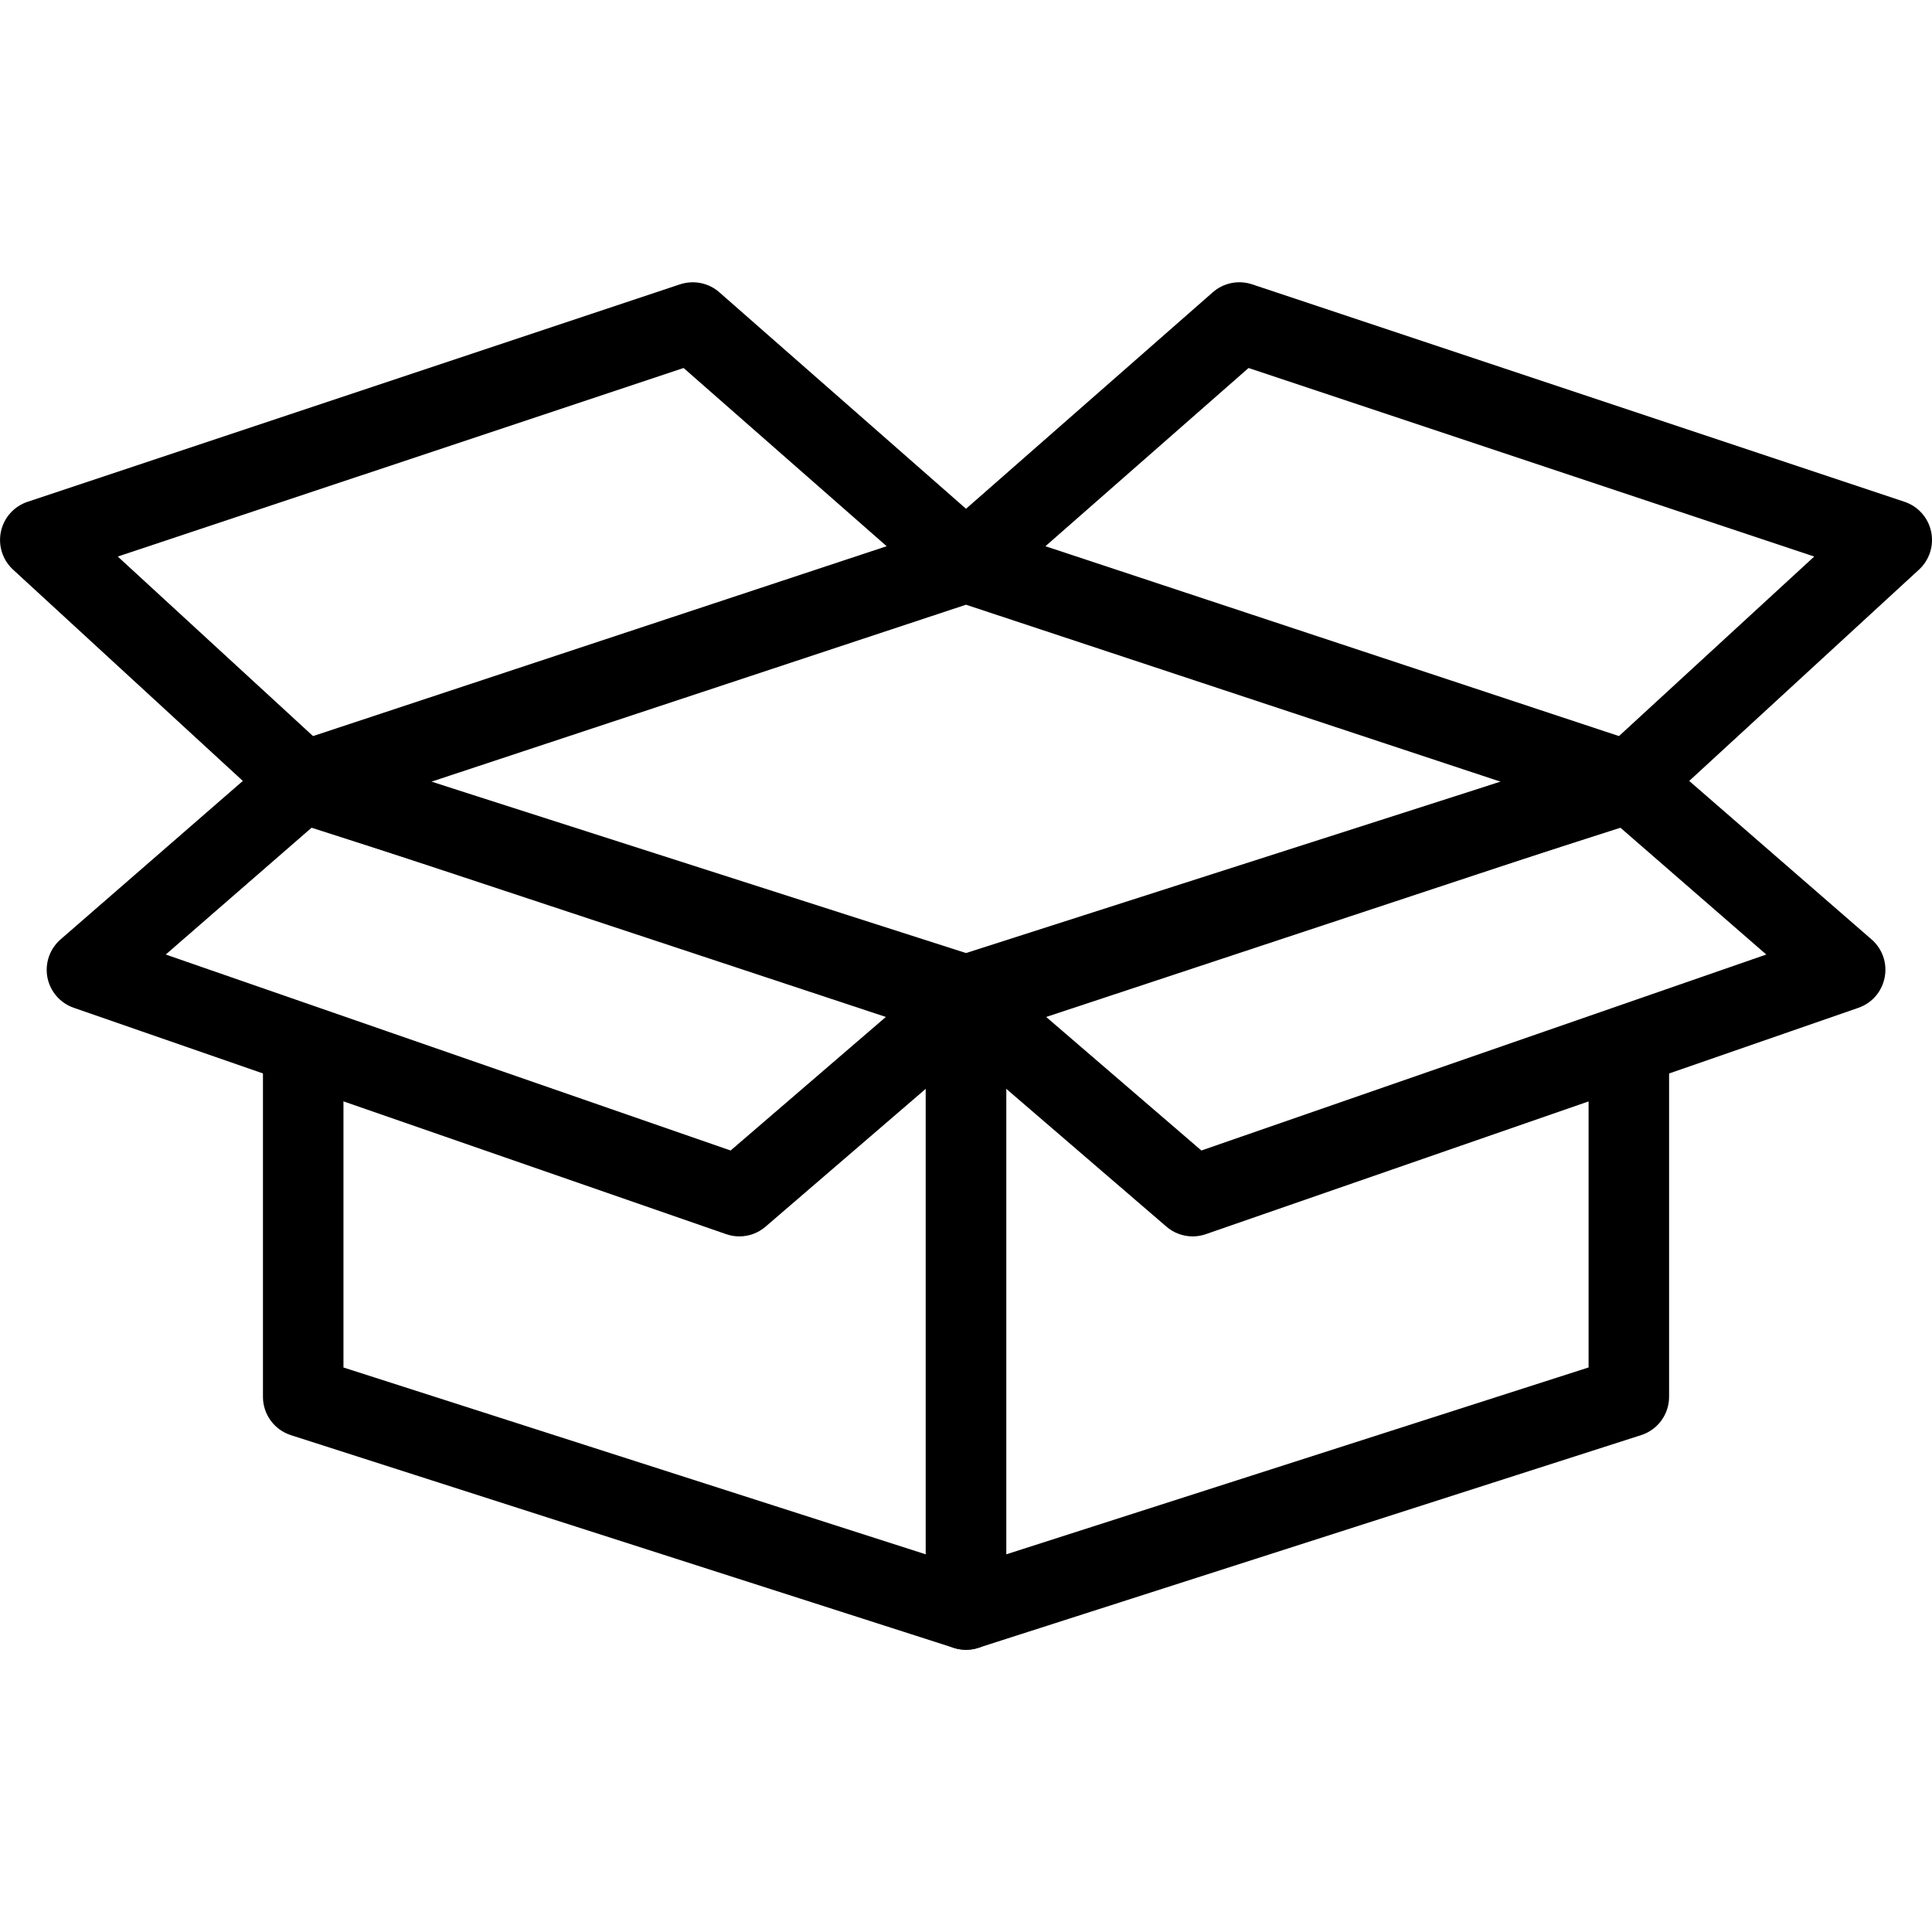 <?xml version="1.0" encoding="utf-8"?>
<!-- Generator: Adobe Illustrator 16.0.0, SVG Export Plug-In . SVG Version: 6.00 Build 0)  -->
<!DOCTYPE svg PUBLIC "-//W3C//DTD SVG 1.1//EN" "http://www.w3.org/Graphics/SVG/1.1/DTD/svg11.dtd">
<svg version="1.1" id="Layer_1" xmlns="http://www.w3.org/2000/svg" xmlns:xlink="http://www.w3.org/1999/xlink" x="0px" y="0px"
	 width="48px" height="48px" viewBox="0 0 48 48" enable-background="new 0 0 48 48" xml:space="preserve">
<g>
	<path d="M24,40.988c-0.103,0-0.206-0.016-0.306-0.048L7.227,35.656c-0.414-0.133-0.694-0.518-0.694-0.952v-8.748h2v8.019L23,38.617
		V25.458L7.227,20.4l0.61-1.904l16.468,5.28C24.719,23.909,25,24.294,25,24.729v15.26c0,0.319-0.152,0.62-0.411,0.808
		C24.416,40.923,24.209,40.988,24,40.988z"/>
	<path d="M24,25.872c-0.106,0-0.212-0.017-0.314-0.051l-16.468-5.45c-0.41-0.135-0.686-0.518-0.686-0.949s0.276-0.814,0.686-0.949
		l16.468-5.451c0.204-0.067,0.425-0.067,0.629,0l16.468,5.451c0.409,0.135,0.686,0.518,0.686,0.949s-0.276,0.814-0.686,0.949
		l-16.468,5.45C24.212,25.855,24.106,25.872,24,25.872z M10.715,19.422L24,23.819l13.285-4.397L24,15.024L10.715,19.422z"/>
	<path d="M18.368,30.718c-0.11,0-0.221-0.019-0.328-0.056L1.832,25.038c-0.337-0.116-0.586-0.404-0.654-0.754
		c-0.067-0.351,0.057-0.71,0.326-0.944l4.529-3.938l-5.709-5.25c-0.261-0.24-0.375-0.6-0.301-0.946
		c0.074-0.346,0.326-0.627,0.662-0.739l16.21-5.403c0.339-0.111,0.71-0.037,0.976,0.197l6.79,5.959l-1.319,1.503l-6.358-5.58
		L2.926,13.827l5.283,4.858c0.209,0.193,0.327,0.466,0.323,0.75c-0.004,0.285-0.129,0.554-0.344,0.741l-4.07,3.539l14.034,4.869
		l5.195-4.47l1.305,1.516l-5.632,4.846C18.836,30.635,18.604,30.718,18.368,30.718z"/>
	<path d="M24,40.988c-0.209,0-0.416-0.065-0.589-0.192C23.153,40.608,23,40.308,23,39.988v-15.26c0-0.435,0.281-0.819,0.695-0.952
		l16.467-5.28l0.611,1.904L25,25.458v13.159l14.468-4.643v-8.019h2v8.748c0,0.435-0.28,0.819-0.694,0.952L24.306,40.94
		C24.206,40.973,24.103,40.988,24,40.988z"/>
	<path d="M29.632,30.718c-0.235,0-0.468-0.083-0.652-0.242l-5.632-4.846l1.305-1.516l5.195,4.47l14.035-4.869l-4.071-3.539
		c-0.215-0.187-0.34-0.456-0.344-0.741s0.113-0.558,0.323-0.75l5.283-4.858L31.02,9.143l-6.36,5.58L23.34,13.22l6.792-5.959
		c0.267-0.235,0.64-0.309,0.976-0.197l16.209,5.403c0.336,0.112,0.587,0.393,0.661,0.739s-0.04,0.706-0.301,0.946l-5.709,5.25
		l4.531,3.938c0.27,0.234,0.394,0.594,0.325,0.944c-0.067,0.351-0.316,0.639-0.653,0.755L29.96,30.662
		C29.853,30.699,29.742,30.718,29.632,30.718z"/>
</g>
</svg>
